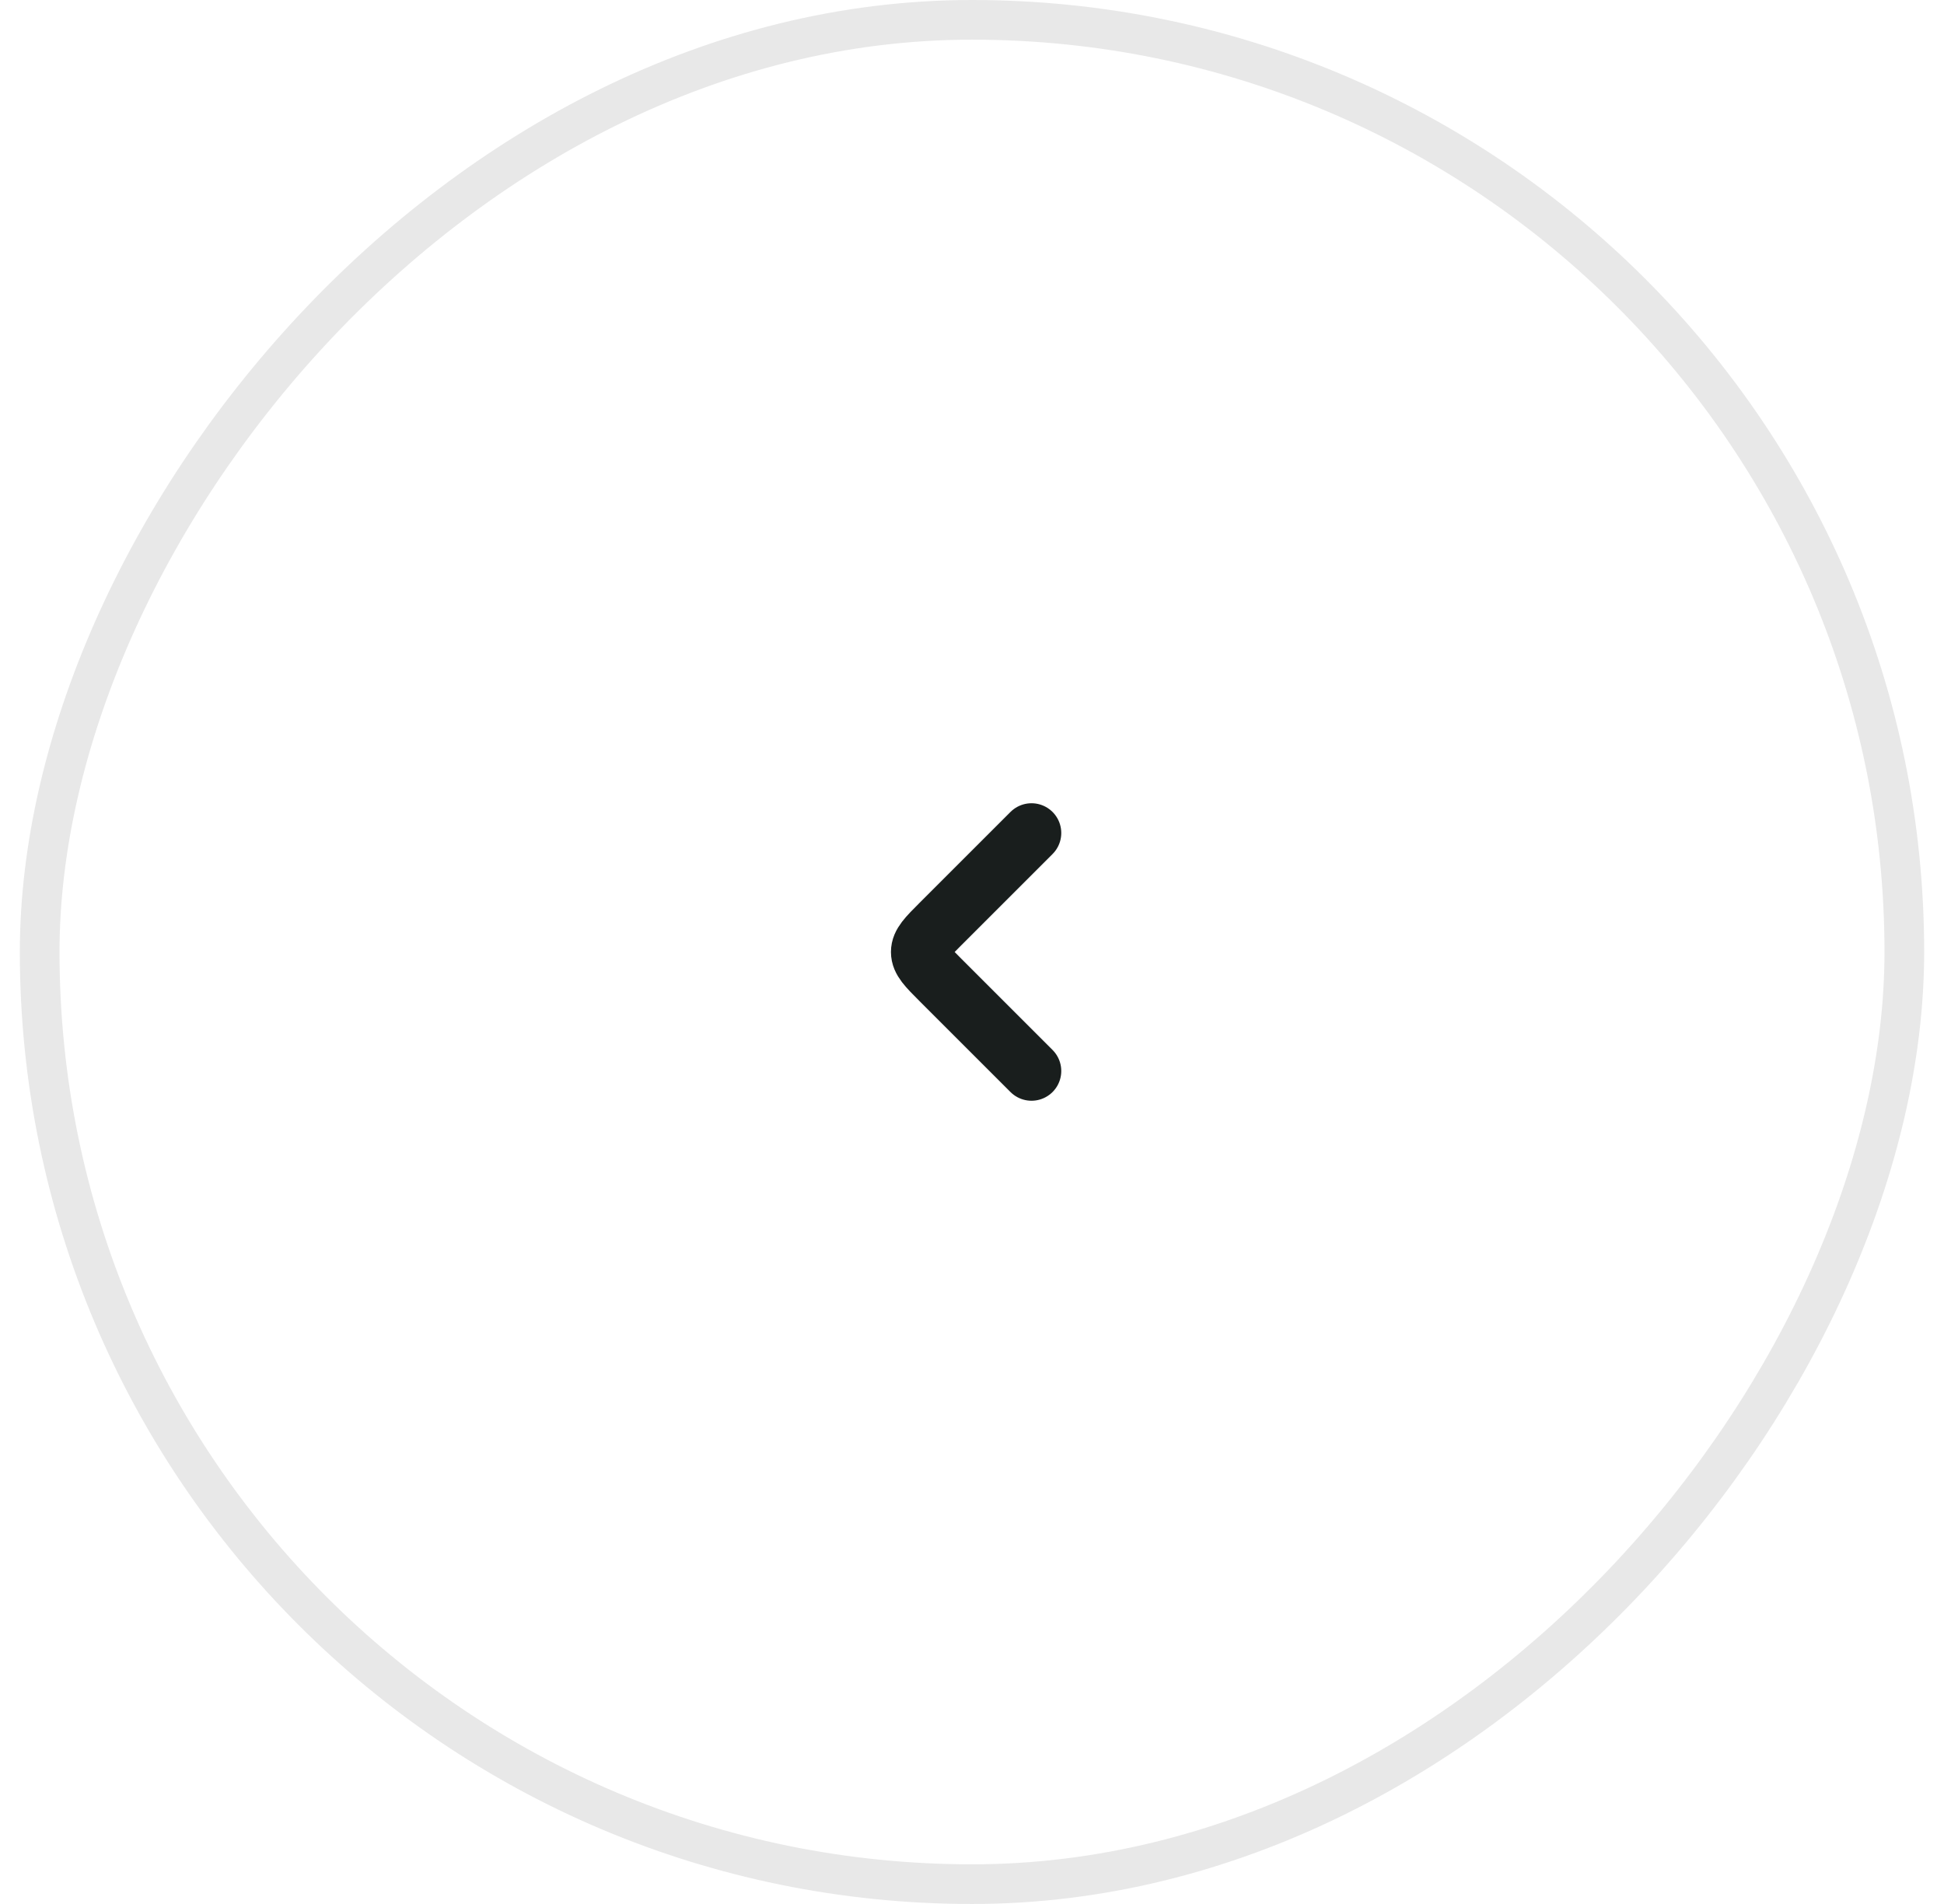 <svg width="49" height="48" viewBox="0 0 49 48" fill="none" xmlns="http://www.w3.org/2000/svg">
<rect x="-0.5" y="0.5" width="47" height="47" rx="23.5" transform="matrix(-1 0 0 1 47.5 0)" stroke="#E8E8E8"/>
<path d="M26 27L23.707 24.707C23.374 24.374 23.207 24.207 23.207 24C23.207 23.793 23.374 23.626 23.707 23.293L26 21" stroke="#191E1D" stroke-width="1.5" stroke-linecap="round" stroke-linejoin="round"/>
</svg>
